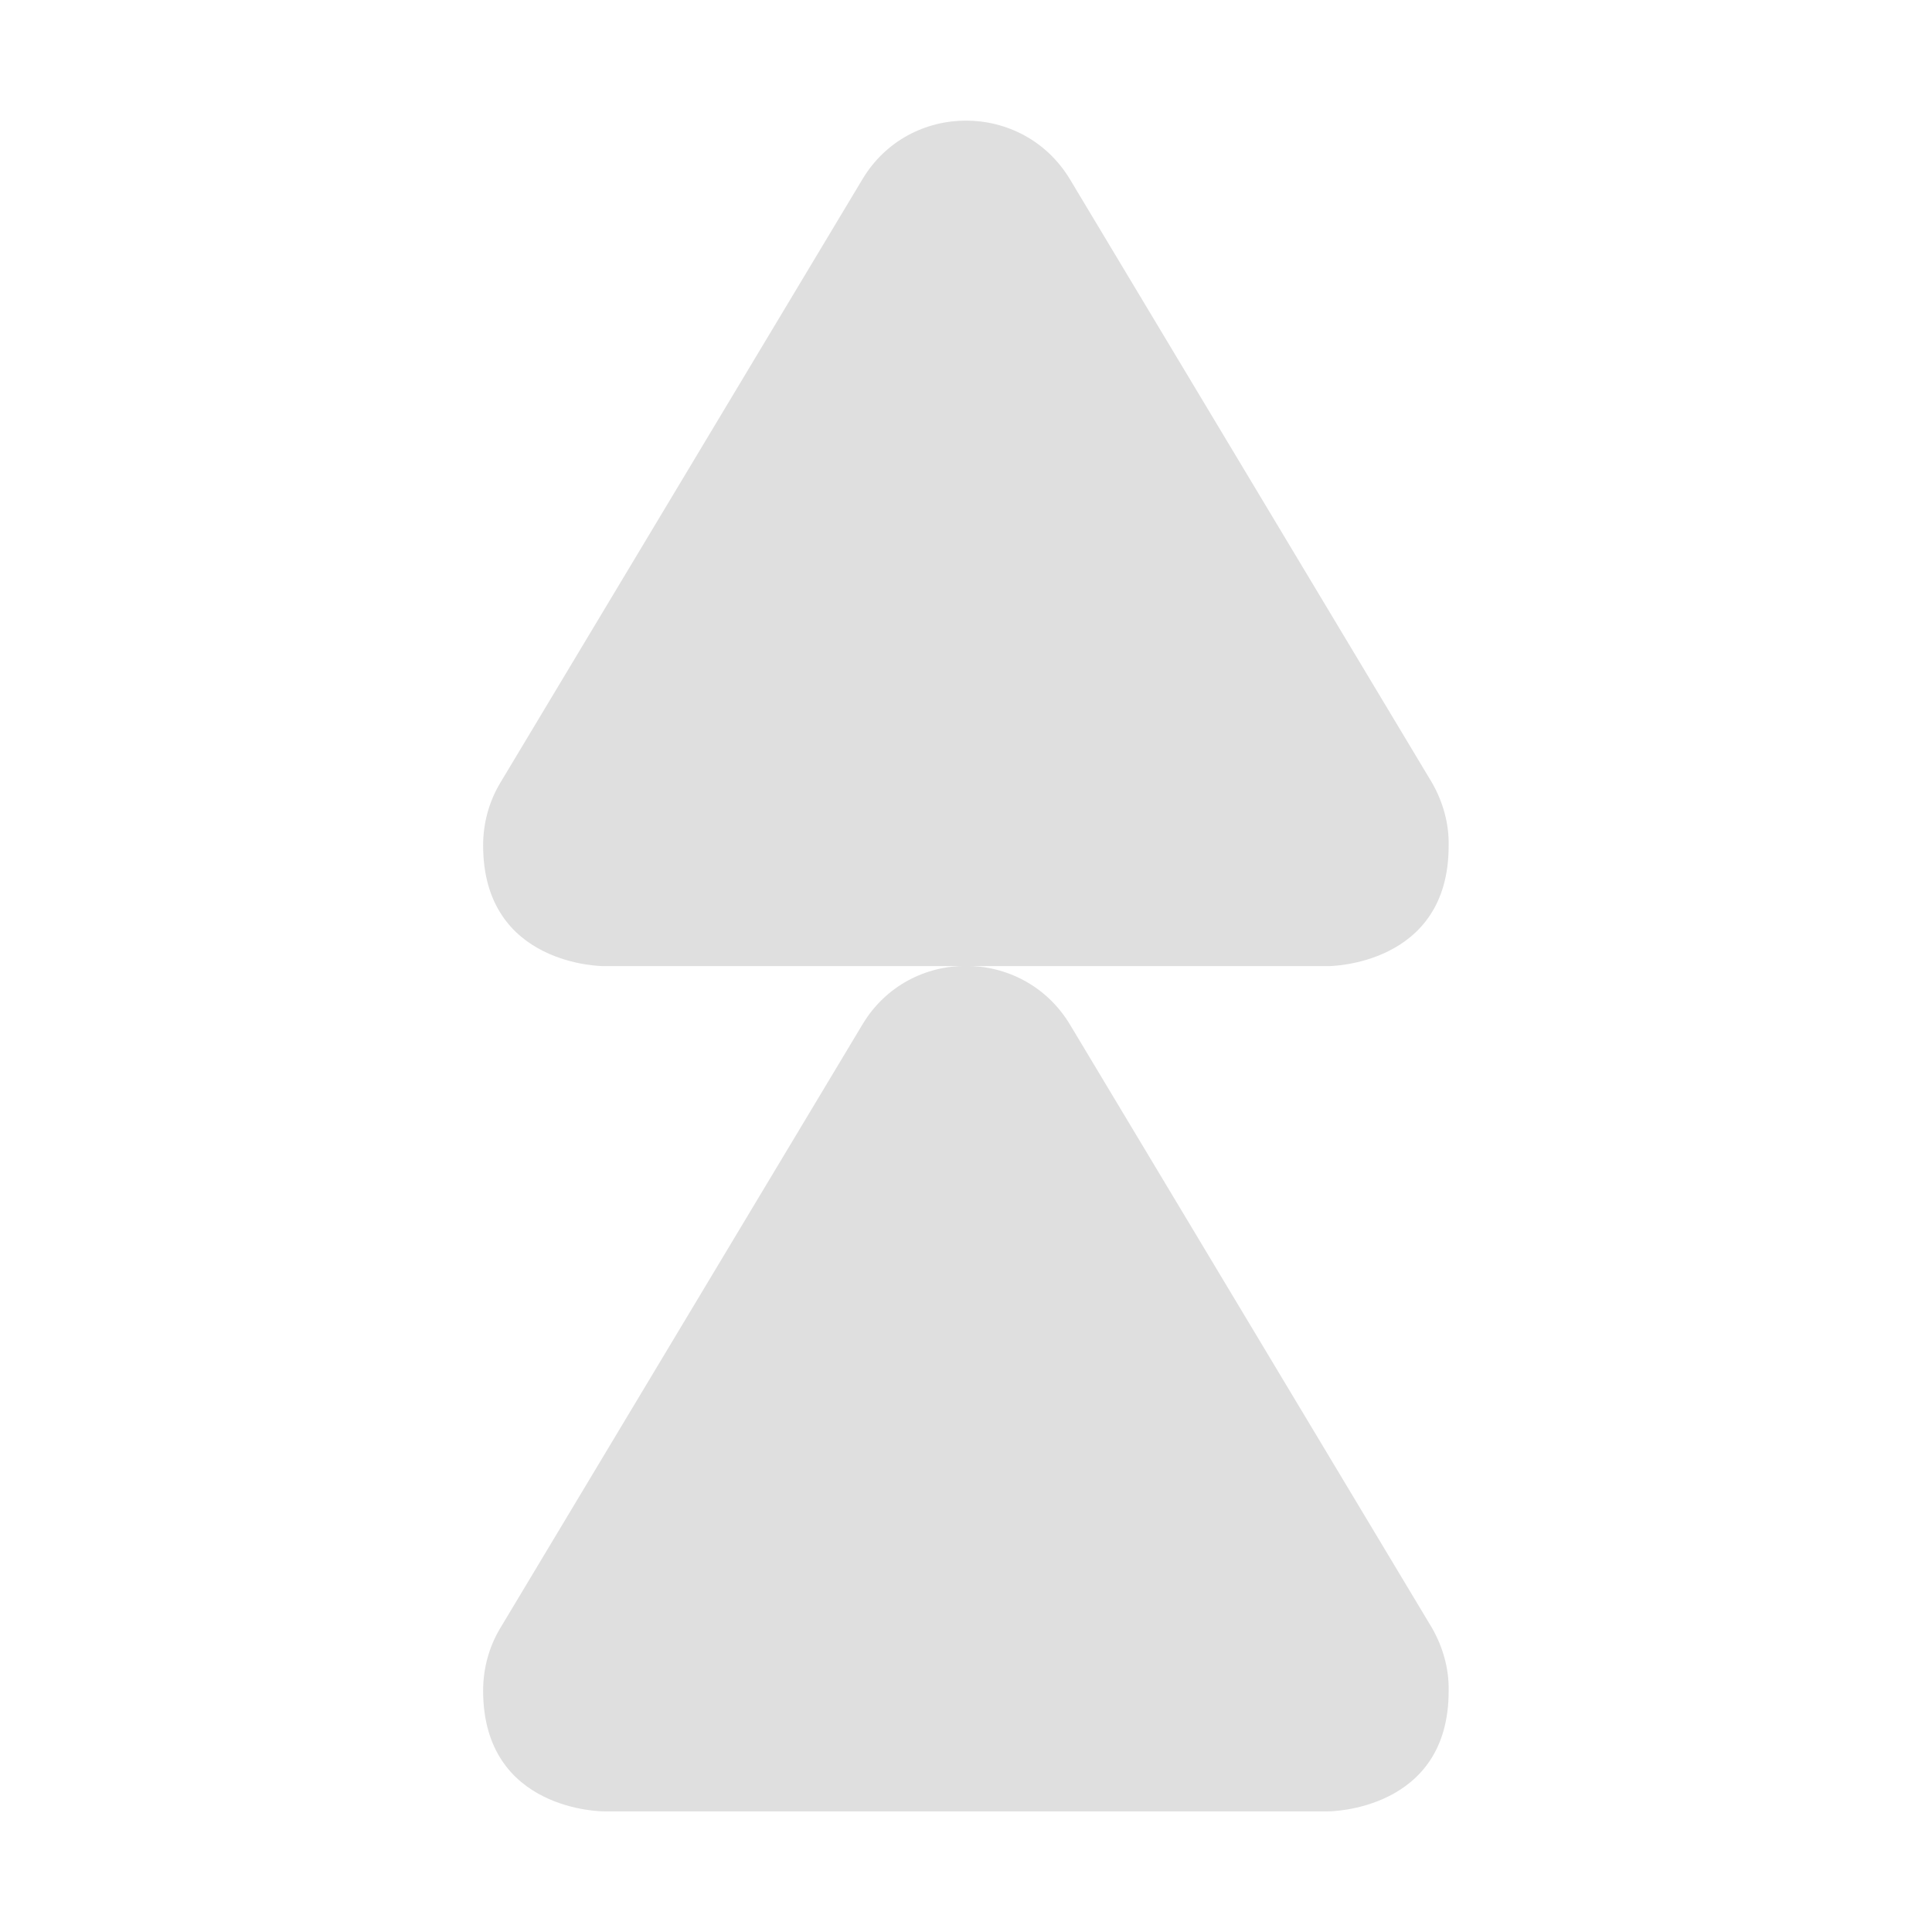 <?xml version="1.0" encoding="UTF-8" standalone="no"?>
<svg
   width="16"
   height="16"
   viewBox="0 0 16 16"
   version="1.1"
   id="svg7"
   sodipodi:docname="arrow-up-double.svg"
   xml:space="preserve"
   inkscape:version="1.2.1 (9c6d41e410, 2022-07-14)"
   xmlns:inkscape="http://www.inkscape.org/namespaces/inkscape"
   xmlns:sodipodi="http://sodipodi.sourceforge.net/DTD/sodipodi-0.dtd"
   xmlns="http://www.w3.org/2000/svg"
   xmlns:svg="http://www.w3.org/2000/svg"><sodipodi:namedview
     id="namedview9"
     pagecolor="#ffffff"
     bordercolor="#000000"
     borderopacity="0.25"
     inkscape:showpageshadow="2"
     inkscape:pageopacity="0.0"
     inkscape:pagecheckerboard="0"
     inkscape:deskcolor="#d1d1d1"
     showgrid="false"
     inkscape:zoom="22.693708"
     inkscape:cx="-5.9047204"
     inkscape:cy="8.6587877"
     inkscape:current-layer="svg7" /><defs
     id="defs3"><style
       id="current-color-scheme"
       type="text/css">
   .ColorScheme-Text { color:#444444; } .ColorScheme-Highlight { color:#4285f4; }
  </style></defs><g
     fill="#2e3436"
     id="g6"
     style="fill:#dfdfdf;fill-opacity:1"
     transform="rotate(-90,8.001,8)"><path
       d="m 2,4 c 0.18,0 0.359,0.047 0.516,0.141 l 5,3 c 0.648,0.387 0.648,1.328 0,1.719 l -5,3 C 2.359,11.949 2.18,12 2,11.996 1,12 1,11 1,11 V 5 C 1,5 0.996,4 2,4 Z m 0,0"
       id="path2"
       style="fill:#dfdfdf;fill-opacity:1" /><path
       d="m 9,4 c 0.18,0 0.359,0.047 0.516,0.141 l 5,3 c 0.648,0.387 0.648,1.328 0,1.719 l -5,3 C 9.359,11.949 9.18,12 9,11.996 8,12 8,11 8,11 V 5 C 8,5 7.996,4 9,4 Z m 0,0"
       id="path4"
       style="fill:#dfdfdf;fill-opacity:1" /></g></svg>
